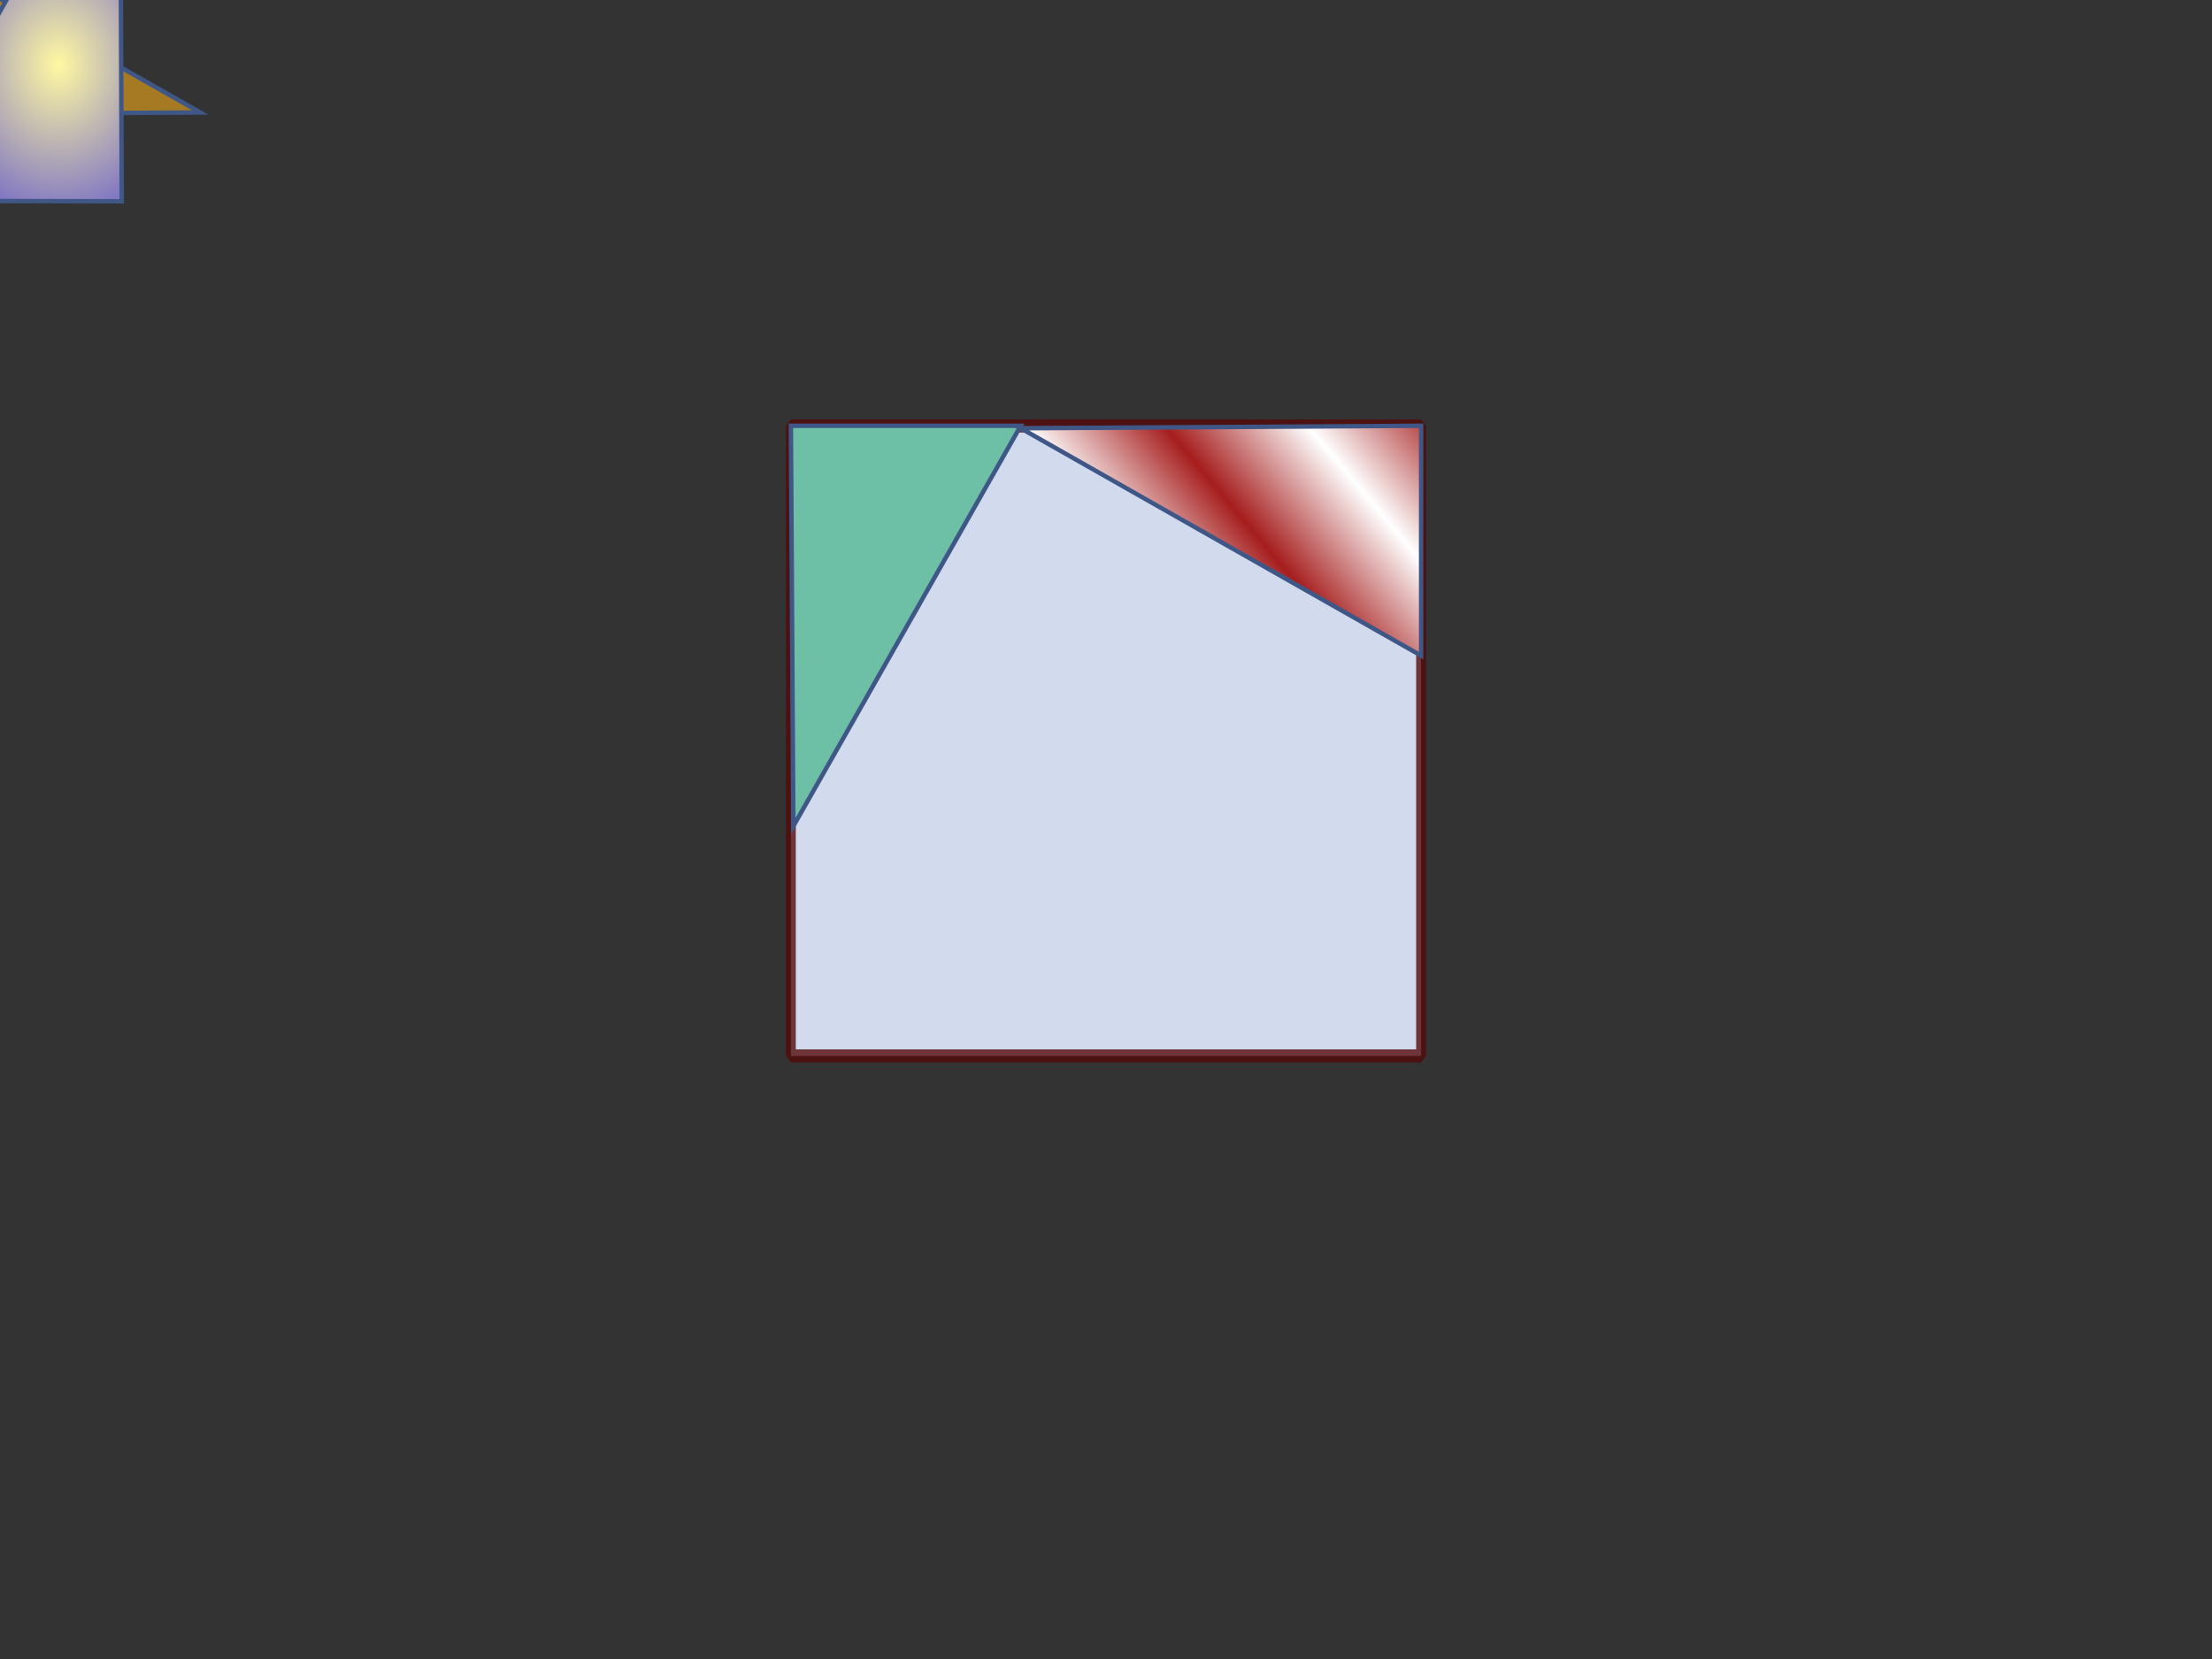 <svg id="pith2" xmlns="http://www.w3.org/2000/svg" xmlns:xlink="http://www.w3.org/1999/xlink" viewBox="0 0 640 480" shape-rendering="geometricPrecision" text-rendering="geometricPrecision">
<rect x="0" y="0" width="640" height="480" fill="#333333" stroke="none"/>
<style><![CDATA[
#pith2-path1_to {
    animation: pith2-path1_to__to 3000ms linear 1 normal forwards
}
@keyframes pith2-path1_to__to { 
    0% {offset-distance: 0%} 
    100% {offset-distance: 100%}
} 
#pith2-path1_tr {animation: pith2-path1_tr__tr 3000ms linear 1 normal forwards}
@keyframes pith2-path1_tr__tr { 0% {transform: rotate(0deg)} 100% {transform: rotate(-89.369deg)}} 
#pith2-path2_to {animation: pith2-path2_to__to 3000ms linear 1 normal forwards}
@keyframes pith2-path2_to__to { 0% {transform: translate(262.078px,181.113px)} 100% {transform: translate(261.814px,247.616px)}} 
#pith2-path3_to {animation: pith2-path3_to__to 3000ms linear 1 normal forwards}
@keyframes pith2-path3_to__to { 0% {offset-distance: 0%} 100% {offset-distance: 100%}} 
#pith2-path3_tr {animation: pith2-path3_tr__tr 3000ms linear 1 normal forwards}
@keyframes pith2-path3_tr__tr { 0% {transform: rotate(270.109deg)} 100% {transform: rotate(360.029deg)}}]]>
</style>
<defs>
<radialGradient id="pith2-path3-fill" cx="0" cy="0" r="0.622" spreadMethod="pad" gradientUnits="objectBoundingBox" gradientTransform="matrix(1 0 0 1.423 0.341 0.724)">
<stop id="pith2-path3-fill-0" offset="0%" stop-color="rgb(255,248,162)"/>
<stop id="pith2-path3-fill-1" offset="100%" stop-color="rgb(46,35,216)"/>
</radialGradient>
<linearGradient id="pith2-path4-fill" x1="0.154" y1="0.731" x2="0.444" y2="0.591" spreadMethod="reflect" gradientUnits="objectBoundingBox" gradientTransform="matrix(1 0 0 1 0 0)">
<stop id="pith2-path4-fill-0" offset="0%" stop-color="rgb(255,255,255)"/>
<stop id="pith2-path4-fill-1" offset="100%" stop-color="rgb(166,29,29)"/>
</linearGradient>
</defs>
<rect id="pith2-rect1" width="64" height="48" rx="0" ry="0" transform="matrix(2.849 0 0 3.797 228.827 123.259)" fill="rgb(210,219,237)" stroke="rgba(83,9,9,0.79)" stroke-width="1" stroke-linecap="square" stroke-linejoin="bevel" stroke-miterlimit="2"/>
<g id="pith2-path1_to" style="offset-path:path('M286.749,272.286C195.358,325.178,269.378,276.682,262.45,247.979');offset-rotate:0deg">
    <g id="pith2-path1_tr" transform="rotate(0)">
        <path id="pith2-path1" d="M158.749,133.917L158.749,200.42L274.592,199.705L158.749,133.917Z" transform="translate(-216.67,-167.169)" fill="rgb(165,122,35)" stroke="rgb(63,87,135)" stroke-width="1.28"/>
    </g>
</g>
<g id="pith2-path2_to" transform="translate(262.078,181.113)">
    <path id="pith2-path2" d="M158.749,133.917L158.749,200.42L274.592,199.705L158.749,133.917Z" transform="rotate(90) translate(-216.67,-167.169)" fill="rgb(109,191,166)" stroke="rgb(63,87,135)" stroke-width="1.28"/>
</g>
<g id="pith2-path3_to" style="offset-path:path('M377.812,247.553C407.124,224.12,335.66,176.503,353.251,156.442');offset-rotate:0deg">
    <g id="pith2-path3_tr" transform="rotate(270.109)">
        <path id="pith2-path3" d="M158.749,133.917L158.749,200.42L274.592,199.705L158.749,133.917Z" transform="translate(-216.917,-165.086)" fill="url(#pith2-path3-fill)" stroke="rgb(63,87,135)" stroke-width="1.28"/>
    </g>
</g>
<path id="pith2-path4" d="M158.749,133.917L158.749,200.42L274.592,199.705L158.749,133.917Z" transform="matrix(-1 0 0 -1 569.922 323.611)" fill="url(#pith2-path4-fill)" stroke="rgb(63,87,135)" stroke-width="1.28"/>
</svg>